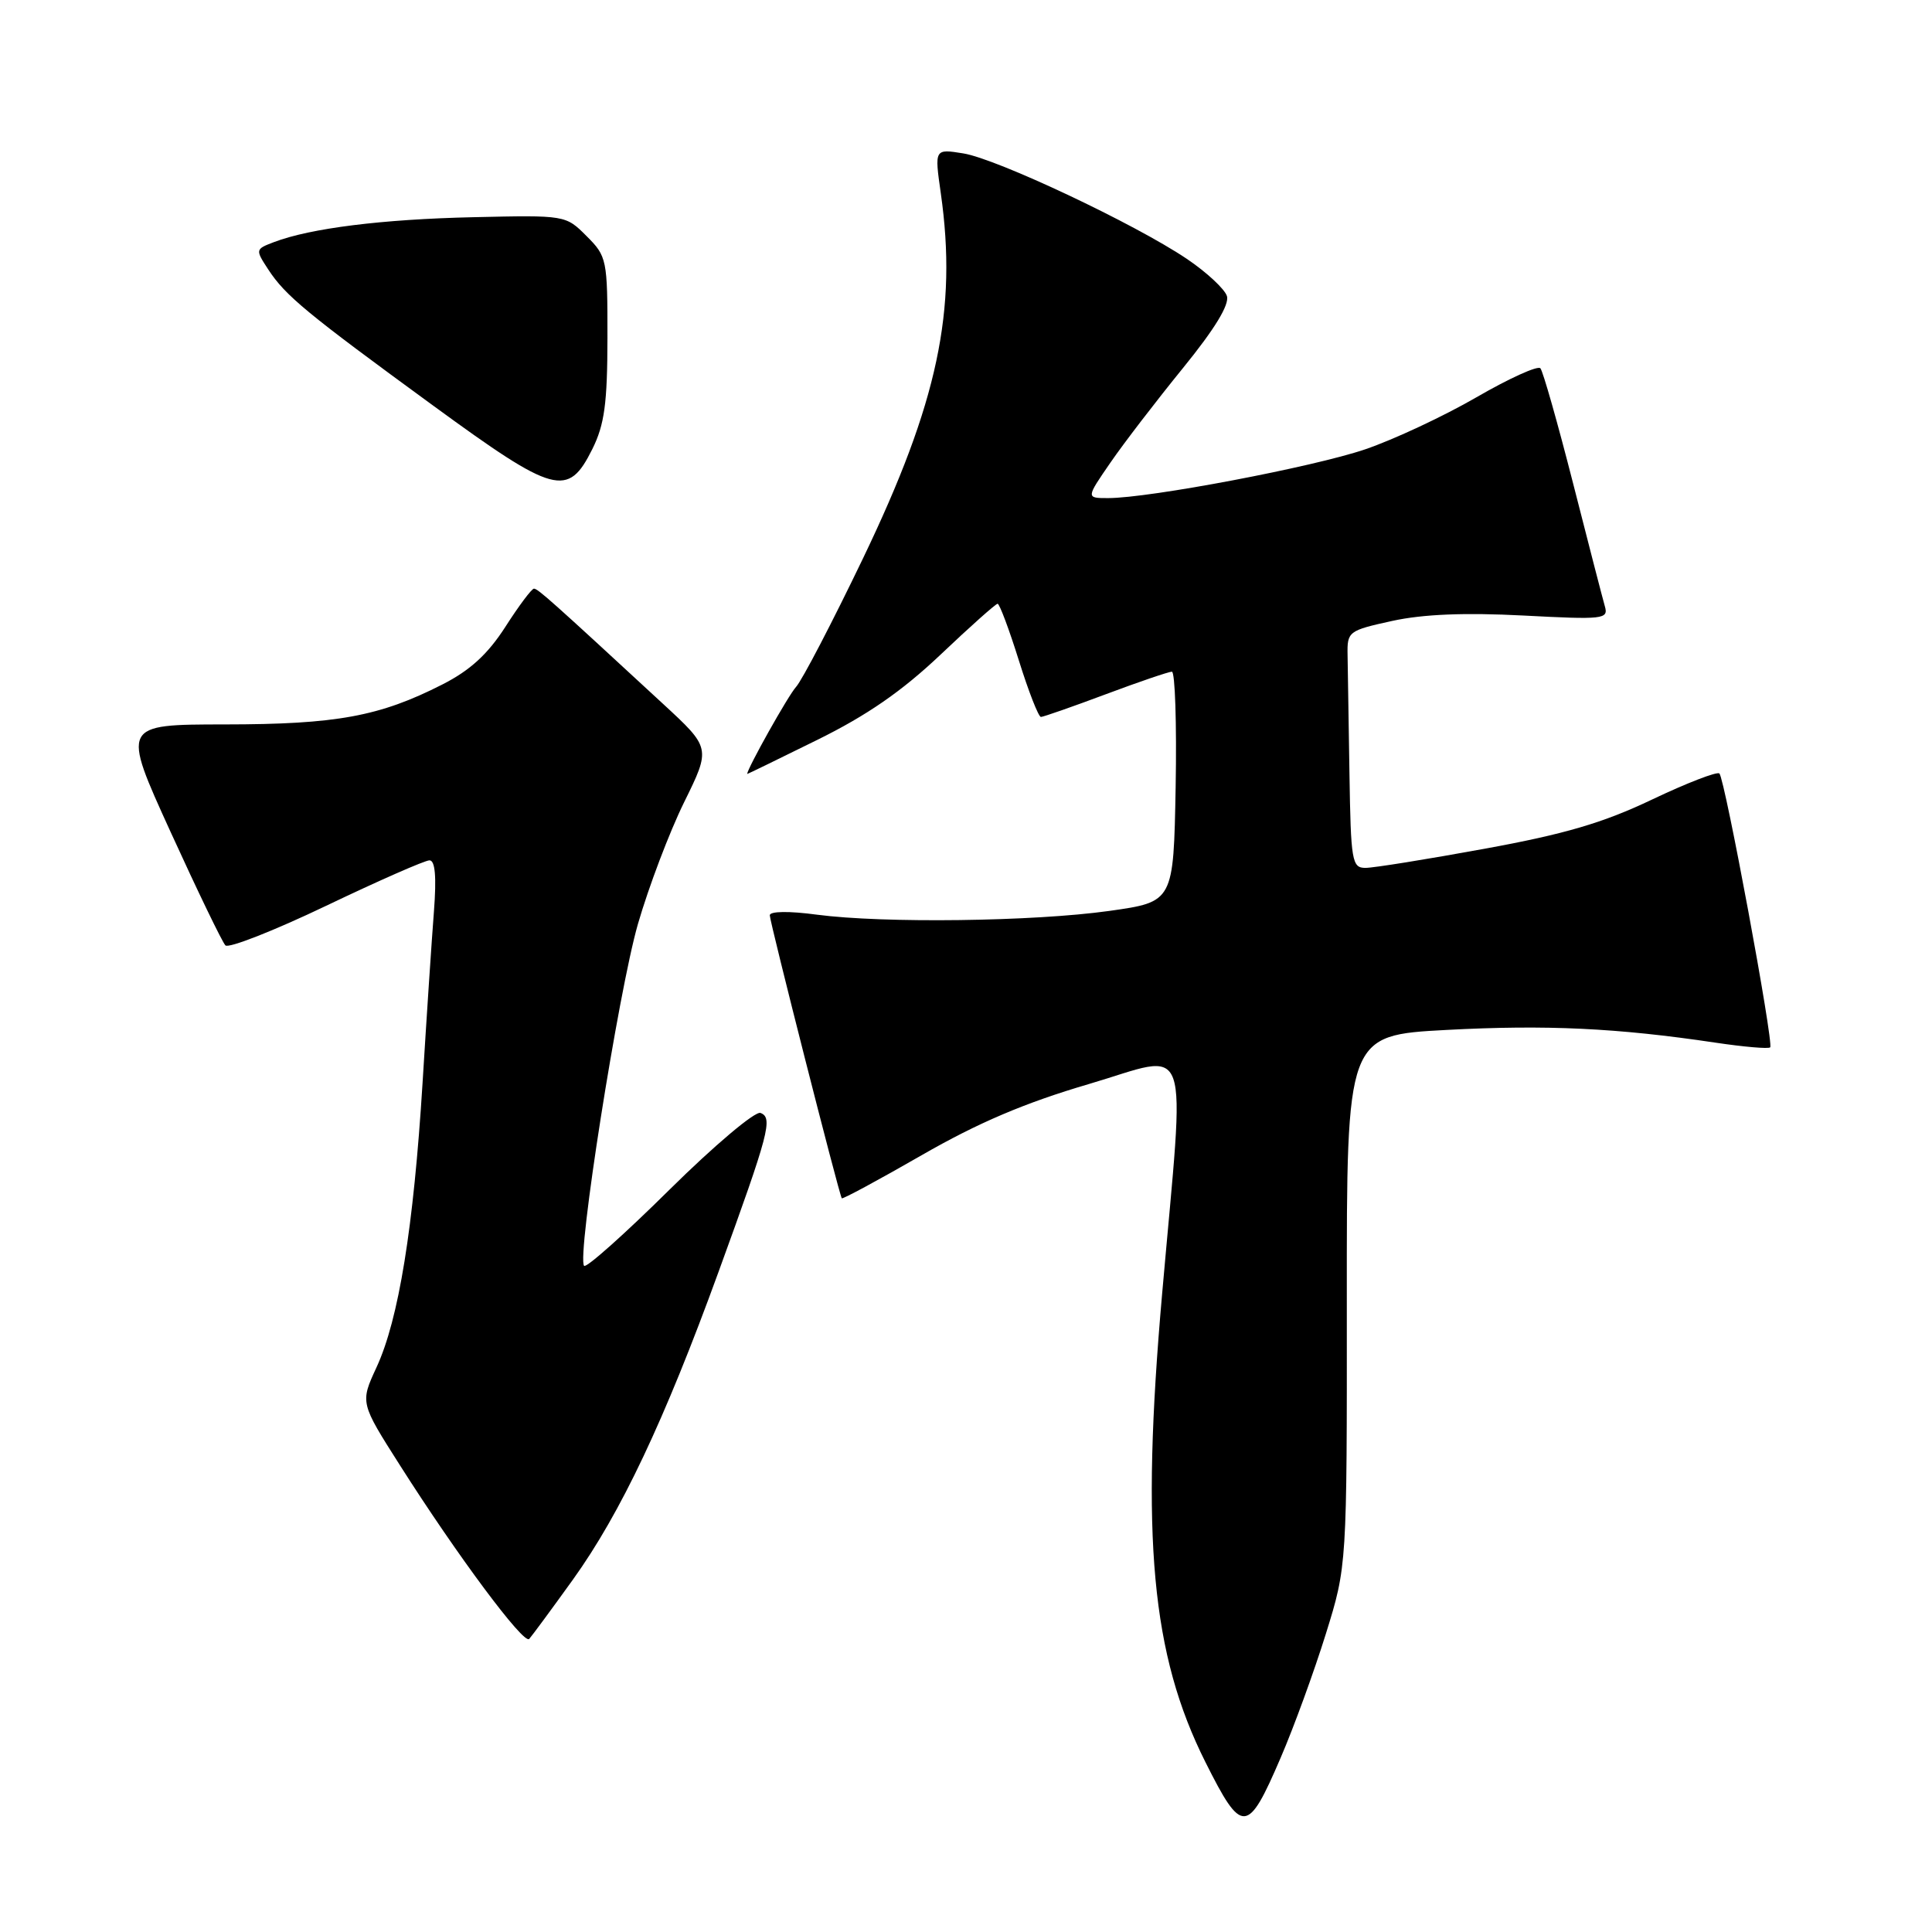 <?xml version="1.0" encoding="UTF-8" standalone="no"?>
<!DOCTYPE svg PUBLIC "-//W3C//DTD SVG 1.1//EN" "http://www.w3.org/Graphics/SVG/1.1/DTD/svg11.dtd" >
<svg xmlns="http://www.w3.org/2000/svg" xmlns:xlink="http://www.w3.org/1999/xlink" version="1.1" viewBox="0 0 256 256">
 <g >
 <path fill="currentColor"
d=" M 169.69 232.92 C 171.45 228.84 174.14 221.45 175.68 216.50 C 178.48 207.50 178.48 207.50 178.46 172.34 C 178.44 137.18 178.44 137.18 191.70 136.47 C 204.88 135.77 214.28 136.21 227.33 138.16 C 231.08 138.72 234.34 139.00 234.56 138.78 C 235.06 138.27 228.56 103.23 227.83 102.49 C 227.53 102.20 223.51 103.75 218.89 105.95 C 212.43 109.03 207.33 110.53 196.68 112.47 C 189.08 113.86 182.00 115.00 180.93 115.00 C 179.14 115.00 178.99 114.12 178.81 102.50 C 178.70 95.62 178.59 88.56 178.56 86.79 C 178.50 83.67 178.67 83.55 184.50 82.27 C 188.58 81.38 194.13 81.16 201.84 81.56 C 212.50 82.12 213.15 82.05 212.65 80.33 C 212.36 79.32 210.46 71.97 208.43 64.00 C 206.39 56.02 204.45 49.18 204.11 48.80 C 203.77 48.41 199.96 50.14 195.64 52.64 C 191.32 55.14 184.68 58.25 180.89 59.54 C 173.98 61.89 152.31 66.00 146.83 66.00 C 143.90 66.00 143.90 66.00 147.13 61.31 C 148.90 58.73 153.23 53.10 156.74 48.78 C 160.97 43.58 162.93 40.36 162.57 39.22 C 162.26 38.28 159.87 36.06 157.26 34.30 C 150.35 29.65 132.13 21.06 127.66 20.33 C 123.82 19.71 123.82 19.71 124.66 25.60 C 126.87 41.12 124.27 53.34 114.37 73.95 C 110.29 82.44 106.29 90.13 105.48 91.02 C 104.42 92.19 99.06 101.76 99.00 102.56 C 99.00 102.60 103.16 100.57 108.25 98.06 C 114.89 94.79 119.51 91.59 124.62 86.75 C 128.53 83.04 131.94 80.00 132.19 80.00 C 132.44 80.00 133.71 83.38 135.00 87.50 C 136.29 91.63 137.61 95.00 137.93 95.00 C 138.24 94.99 142.10 93.65 146.50 92.00 C 150.90 90.35 154.85 89.01 155.28 89.00 C 155.70 89.00 155.93 95.86 155.78 104.25 C 155.50 119.50 155.50 119.50 147.00 120.70 C 136.96 122.11 117.07 122.36 108.25 121.20 C 104.55 120.70 102.00 120.74 102.00 121.28 C 102.00 122.16 111.17 158.22 111.54 158.78 C 111.64 158.93 116.40 156.36 122.11 153.08 C 129.58 148.78 135.80 146.13 144.25 143.65 C 158.11 139.57 157.05 136.57 153.99 171.41 C 151.14 203.74 152.57 219.23 159.73 233.50 C 164.57 243.16 165.31 243.12 169.69 232.92 Z  M 75.92 209.30 C 82.24 200.49 88.03 188.27 95.22 168.50 C 101.92 150.08 102.44 148.11 100.77 147.47 C 100.07 147.20 94.65 151.77 88.72 157.63 C 82.80 163.49 77.70 168.04 77.40 167.73 C 76.38 166.72 81.94 131.43 84.53 122.43 C 85.95 117.52 88.70 110.26 90.65 106.30 C 94.19 99.11 94.19 99.11 87.84 93.25 C 73.04 79.58 71.27 78.00 70.75 78.00 C 70.45 78.00 68.75 80.27 66.97 83.05 C 64.63 86.69 62.29 88.83 58.61 90.70 C 50.30 94.93 44.59 95.98 29.81 95.99 C 16.11 96.00 16.11 96.00 22.61 110.25 C 26.19 118.09 29.45 124.85 29.87 125.27 C 30.29 125.69 36.30 123.33 43.22 120.02 C 50.14 116.71 56.30 114.00 56.91 114.00 C 57.66 114.00 57.85 116.17 57.50 120.75 C 57.21 124.46 56.53 134.71 55.99 143.51 C 54.80 162.66 52.83 174.83 49.89 181.18 C 47.72 185.87 47.72 185.87 53.01 194.18 C 60.60 206.13 69.40 217.95 70.12 217.17 C 70.46 216.80 73.07 213.26 75.92 209.30 Z  M 78.49 59.50 C 80.10 56.26 80.48 53.45 80.49 44.78 C 80.50 34.38 80.42 33.97 77.72 31.28 C 74.96 28.51 74.92 28.50 62.72 28.78 C 50.62 29.05 41.14 30.24 36.30 32.08 C 33.83 33.02 33.82 33.07 35.54 35.70 C 37.83 39.20 40.60 41.48 57.43 53.77 C 73.52 65.52 75.26 65.99 78.49 59.50 Z "/>
</g>
</svg>